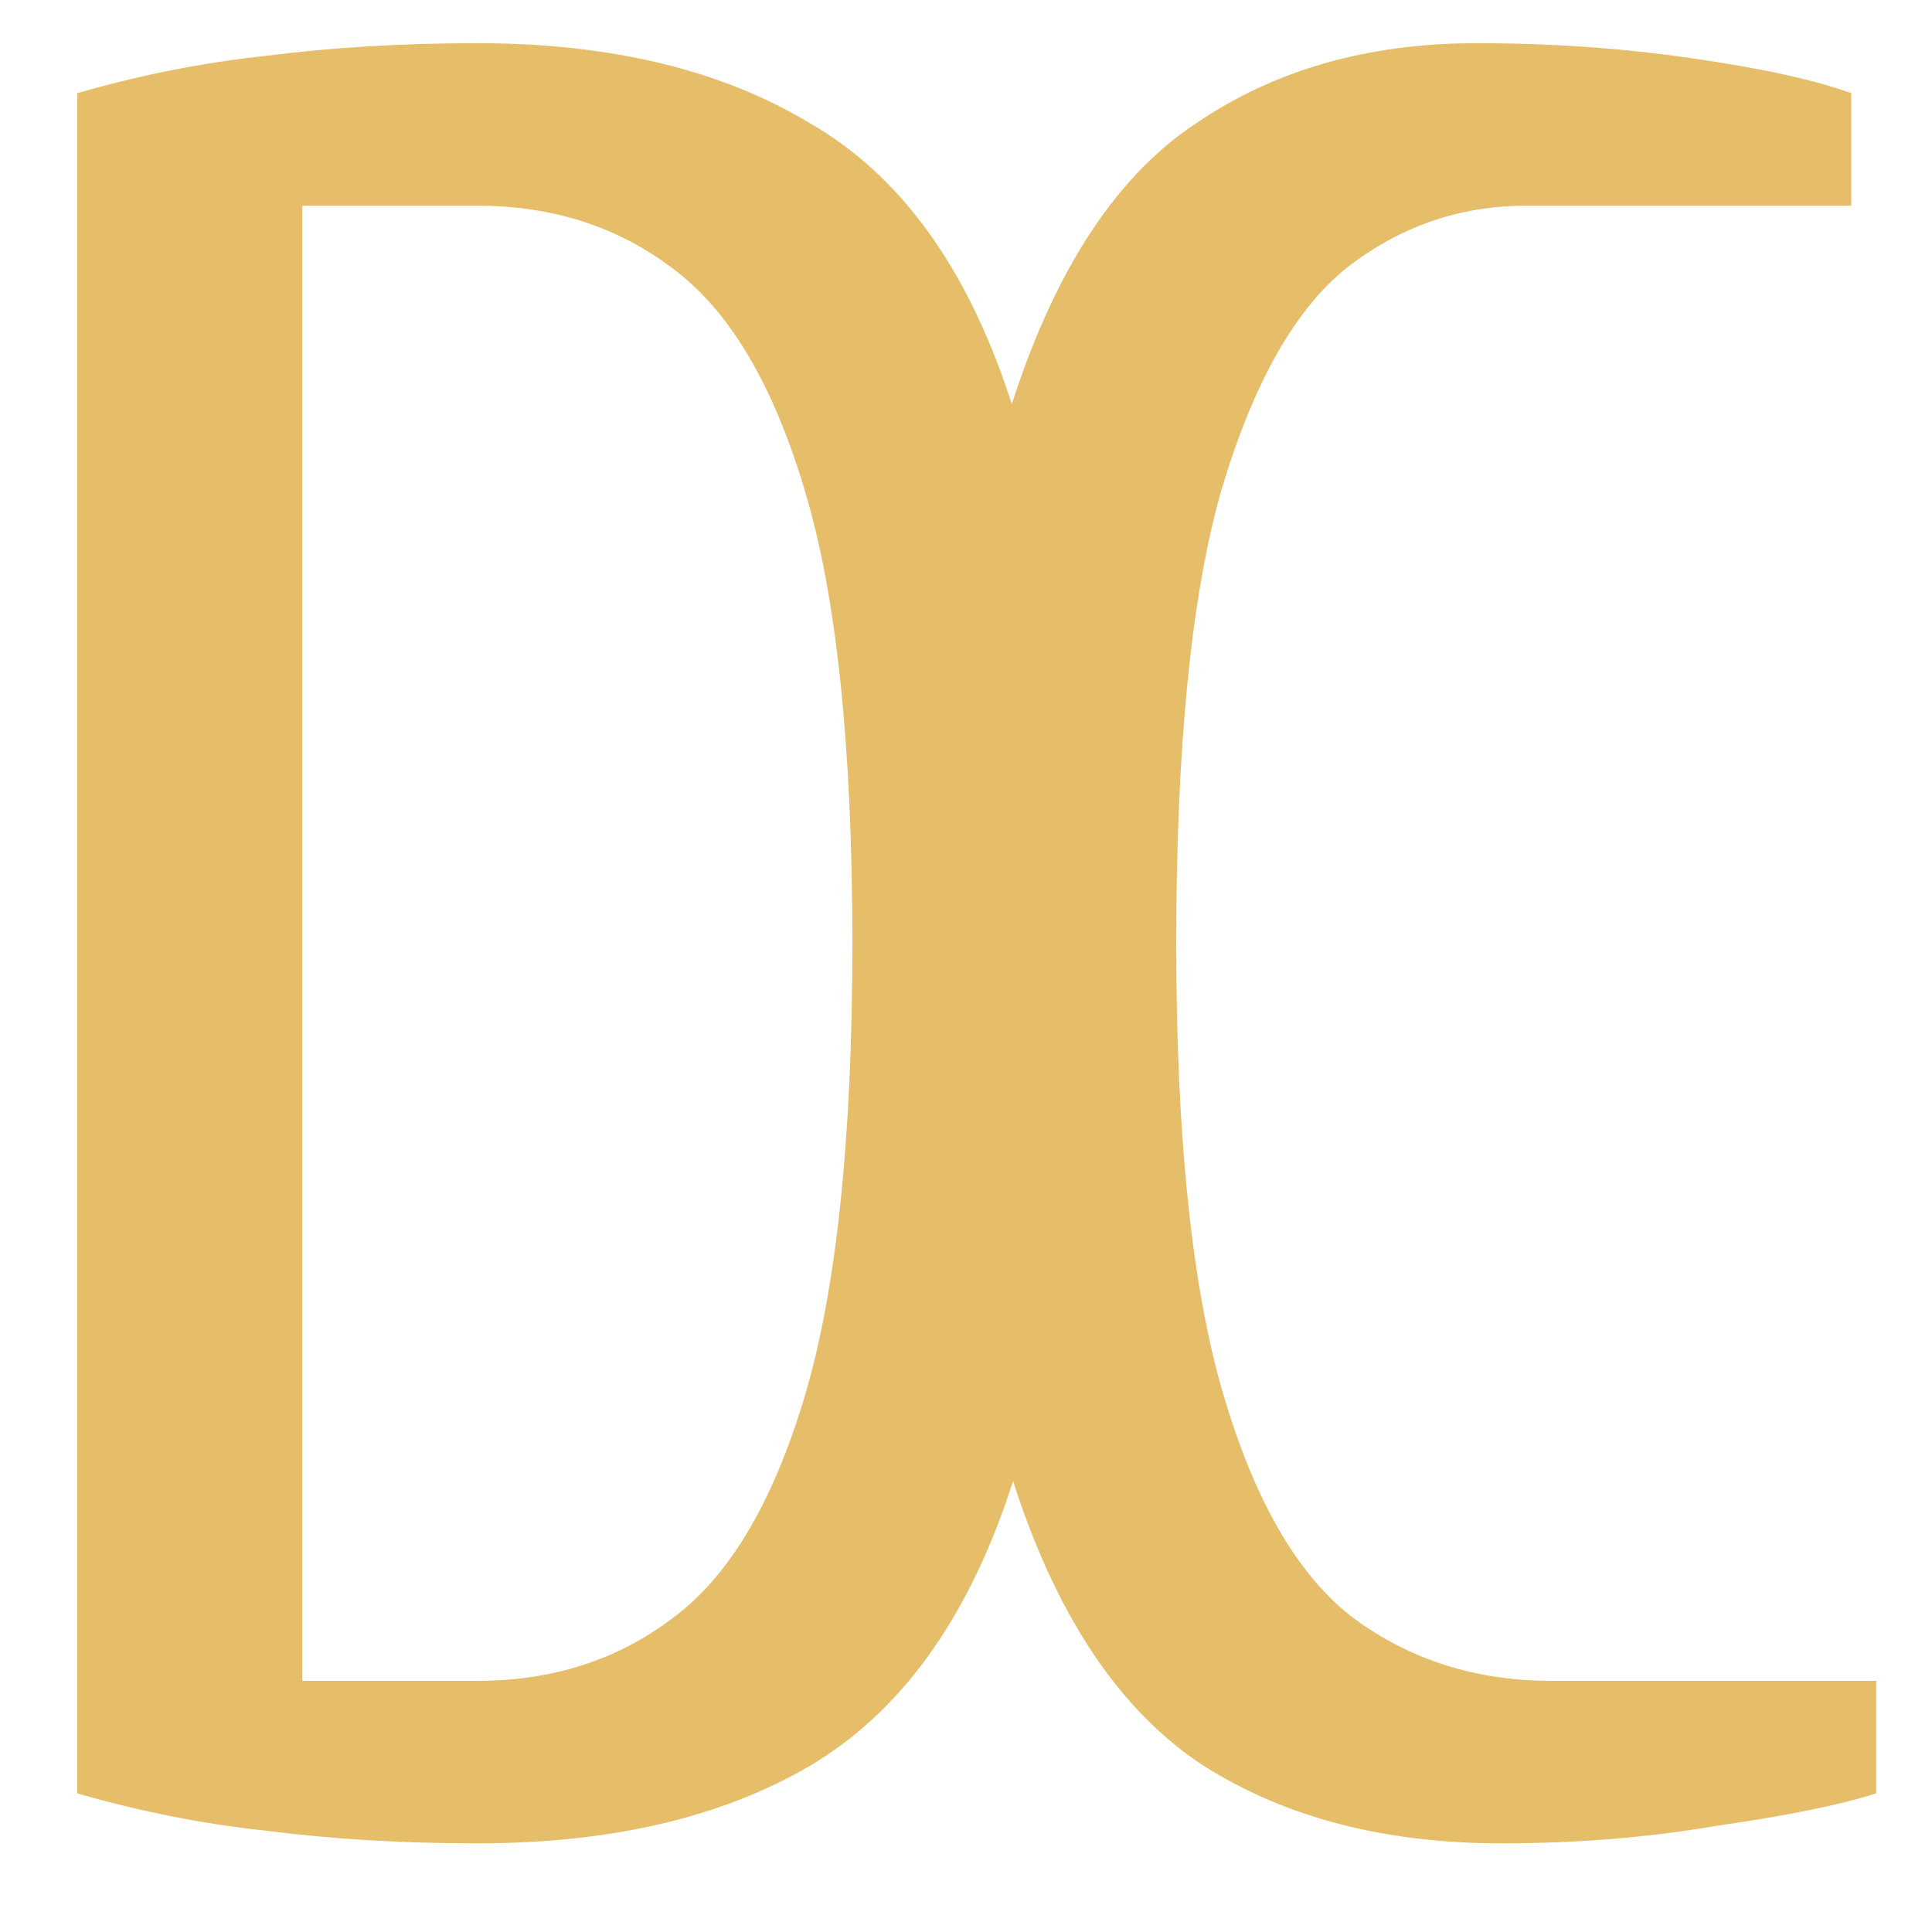 <svg width="17" height="17" viewBox="0 0 17 17" fill="none" xmlns="http://www.w3.org/2000/svg">
<path d="M4.2 16.22C3.54 16.22 2.924 16.183 2.352 16.11C1.795 16.051 1.237 15.941 0.68 15.78V0.82C1.237 0.659 1.795 0.549 2.352 0.49C2.924 0.417 3.54 0.38 4.2 0.38C5.373 0.38 6.349 0.615 7.126 1.084C7.918 1.539 8.505 2.345 8.886 3.504C9.282 4.648 9.48 6.247 9.48 8.3C9.48 10.353 9.282 11.959 8.886 13.118C8.505 14.262 7.918 15.069 7.126 15.538C6.349 15.993 5.373 16.22 4.2 16.22ZM2.66 14.79H4.2C4.86 14.79 5.432 14.607 5.916 14.24C6.415 13.873 6.803 13.221 7.082 12.282C7.361 11.343 7.5 10.016 7.5 8.3C7.5 6.569 7.361 5.242 7.082 4.318C6.803 3.379 6.415 2.727 5.916 2.36C5.432 1.993 4.86 1.81 4.2 1.81H2.66V14.79ZM13.21 16.22C12.183 16.22 11.31 15.993 10.592 15.538C9.873 15.069 9.323 14.262 8.942 13.118C8.56 11.959 8.37 10.353 8.37 8.3C8.37 6.247 8.553 4.648 8.92 3.504C9.301 2.345 9.836 1.539 10.526 1.084C11.215 0.615 12.037 0.38 12.99 0.38C13.65 0.38 14.28 0.424 14.882 0.512C15.498 0.6 15.967 0.703 16.29 0.82V1.81H13.43C12.843 1.81 12.315 1.993 11.846 2.36C11.391 2.727 11.024 3.379 10.746 4.318C10.482 5.242 10.35 6.569 10.35 8.3C10.35 10.016 10.489 11.343 10.768 12.282C11.046 13.221 11.428 13.873 11.912 14.24C12.411 14.607 12.99 14.79 13.65 14.79H16.51V15.78C16.187 15.883 15.718 15.978 15.102 16.066C14.501 16.169 13.87 16.22 13.21 16.22Z" fill="#E6BE69"/>
</svg>
